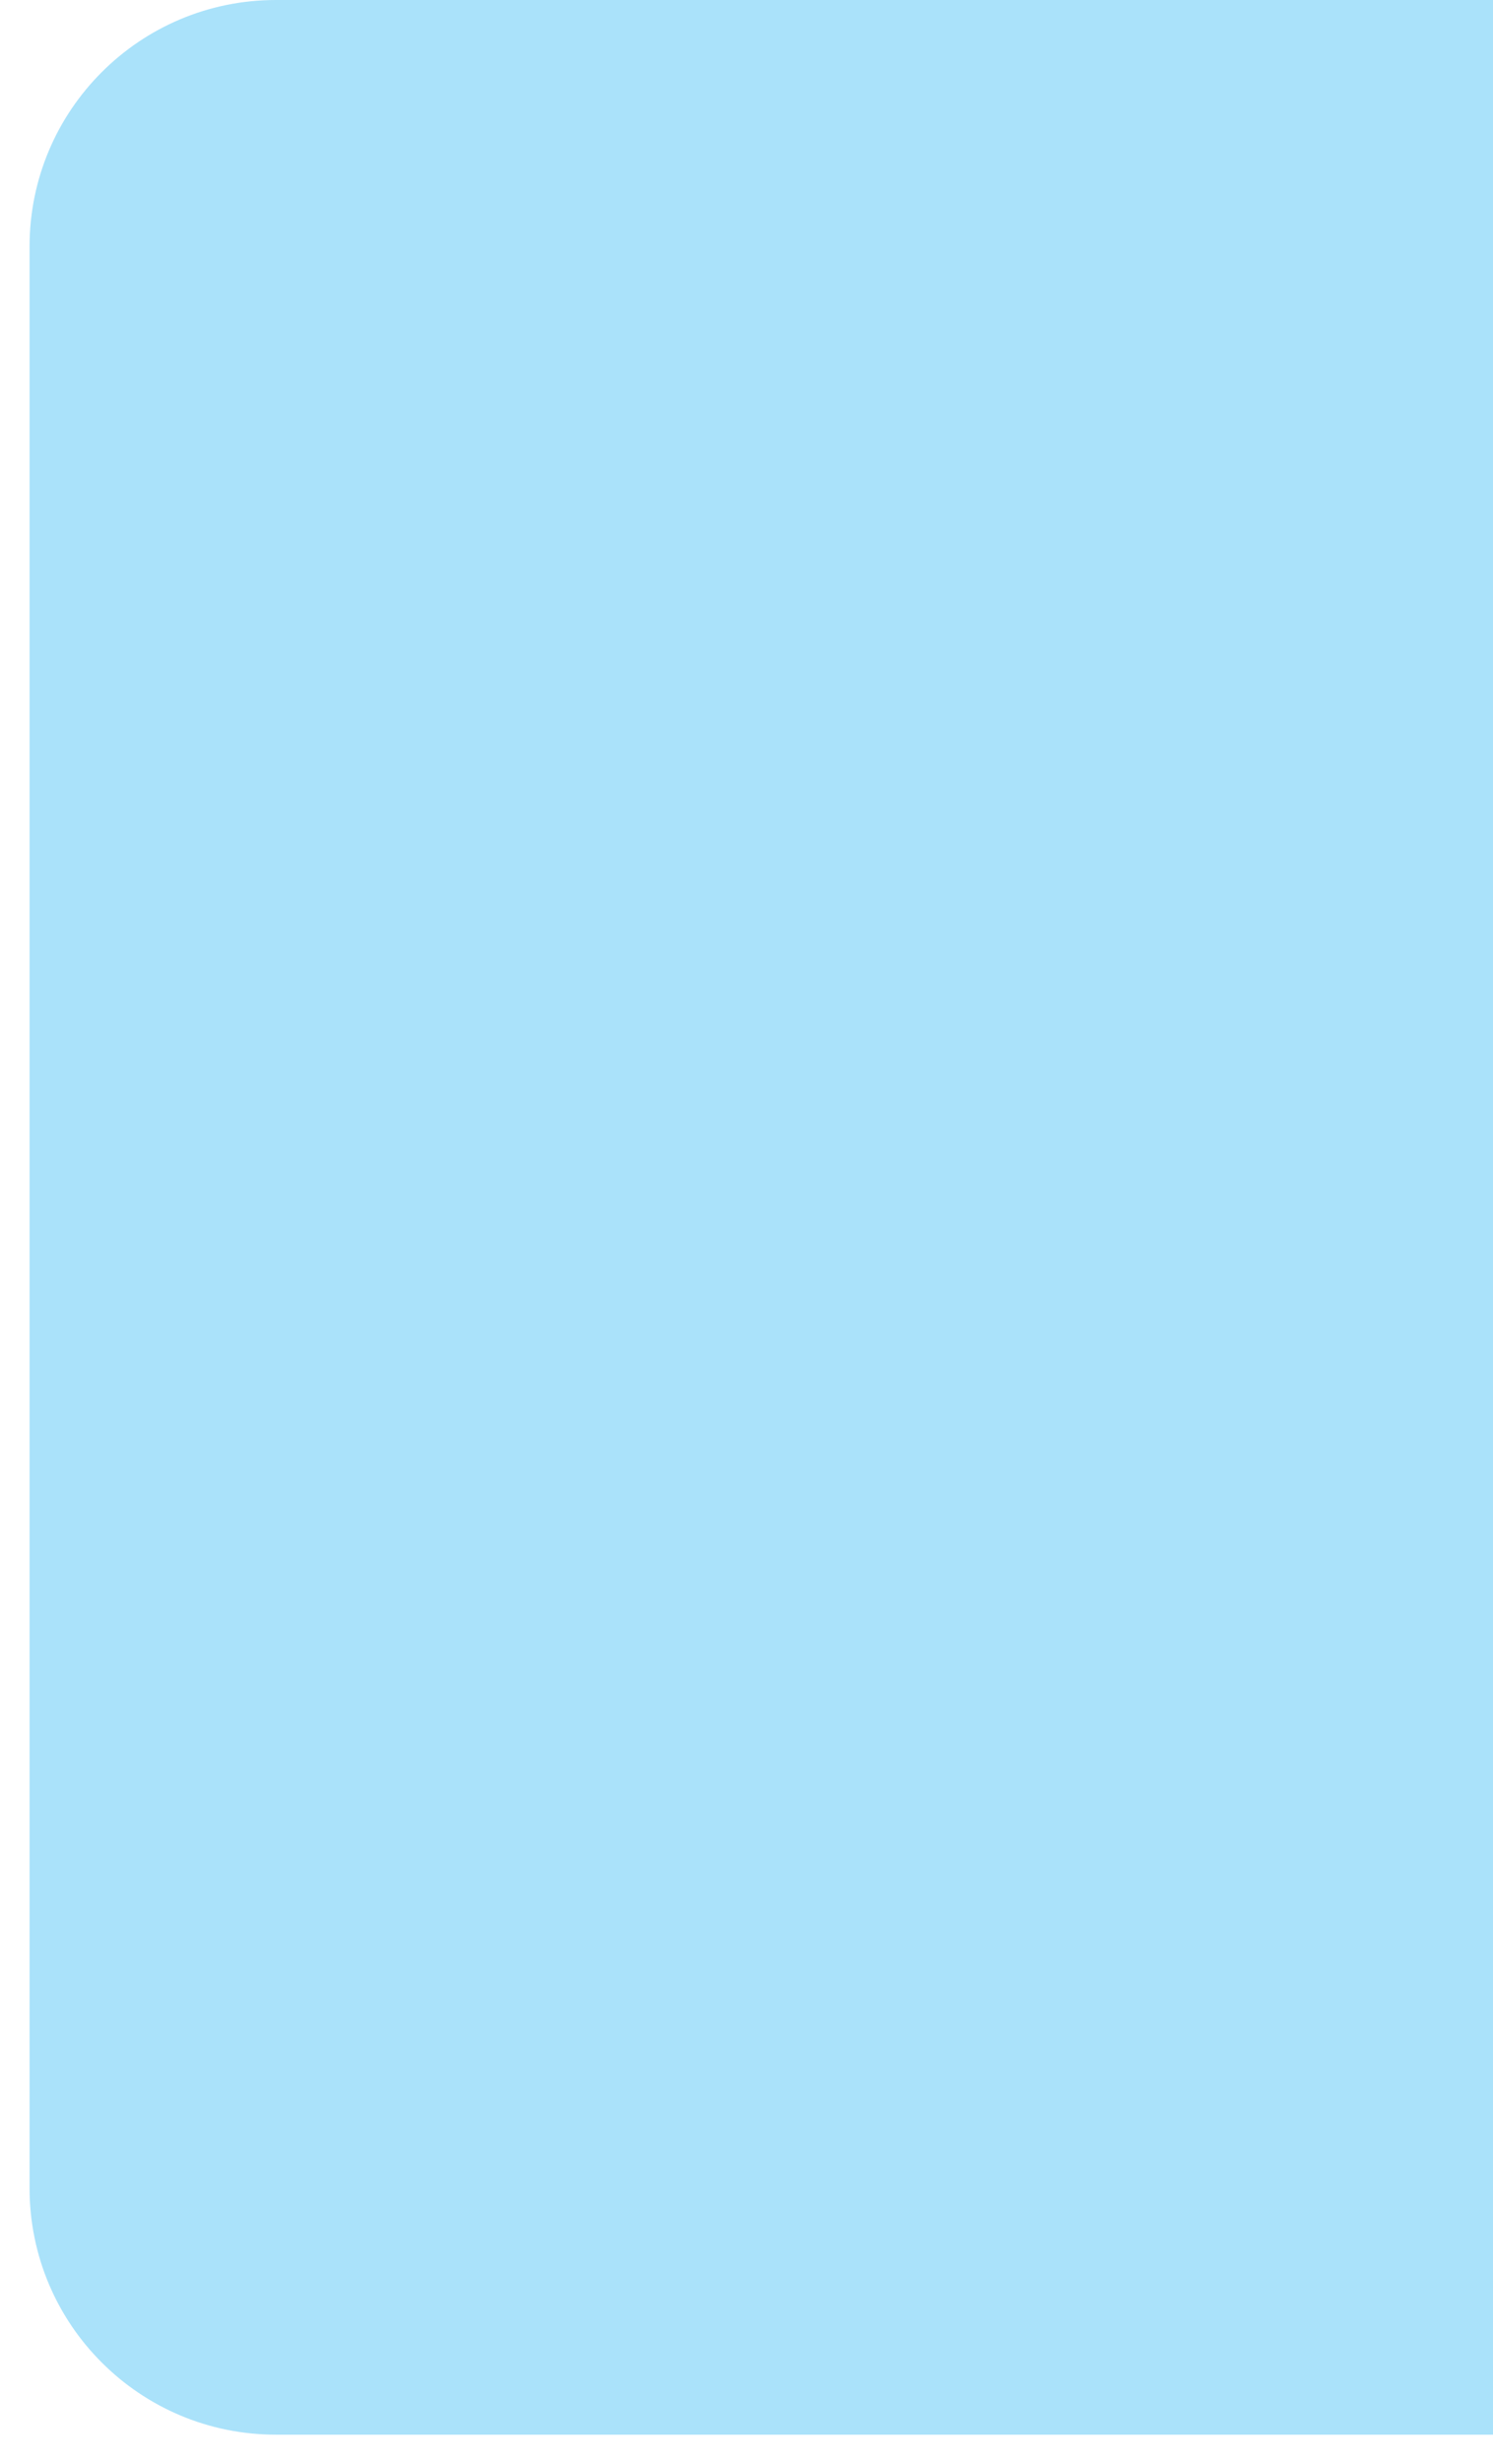 <svg width="303" height="500" viewBox="0 0 303 500" fill="none" xmlns="http://www.w3.org/2000/svg">
<g filter="url(#filter0_f_11_23)">
<path d="M6 50C6 22.386 28.386 0 56 0H303V494H56C28.386 494 6 471.614 6 444V50Z" fill="#AAE2FA"/>
</g>
<defs>
<filter id="filter0_f_11_23" x="0" y="-6" width="309" height="506" filterUnits="userSpaceOnUse" color-interpolation-filters="sRGB">
<feFlood flood-opacity="0" result="BackgroundImageFix"/>
<feBlend mode="normal" in="SourceGraphic" in2="BackgroundImageFix" result="shape"/>
<feGaussianBlur stdDeviation="3" result="effect1_foregroundBlur_11_23"/>
</filter>
</defs>
</svg>
